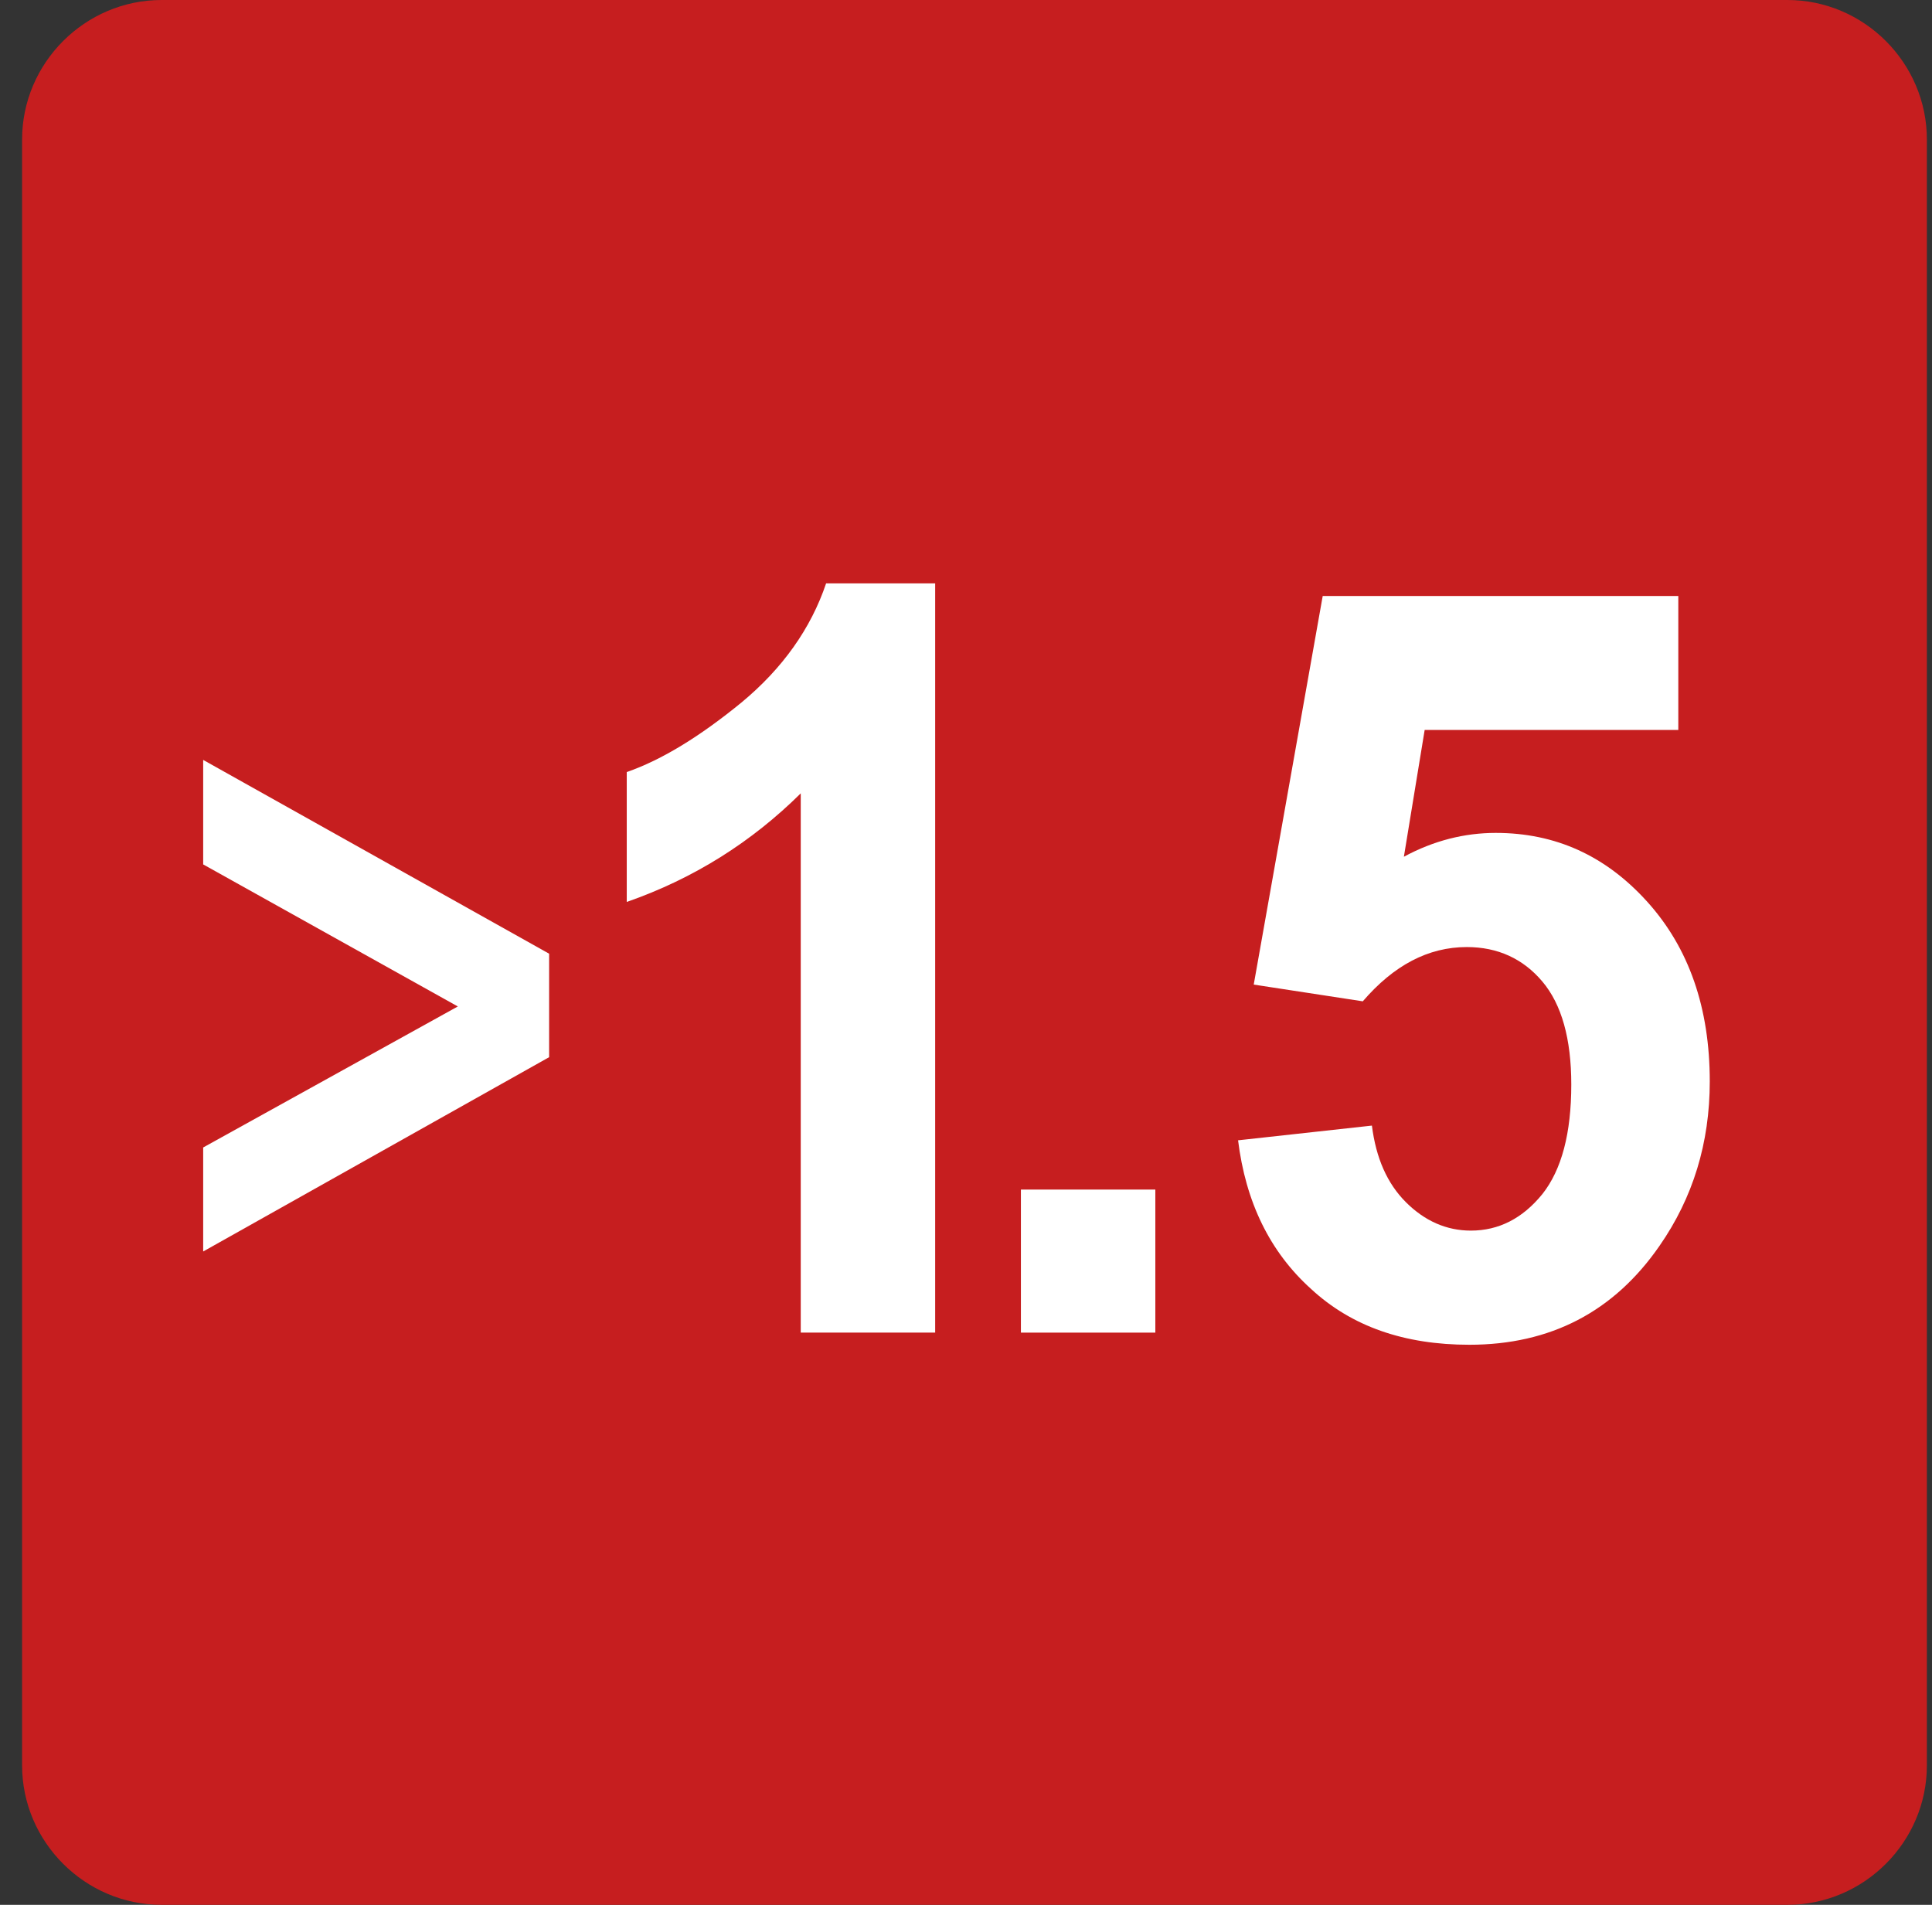 <svg width="71" height="70" viewBox="0 0 71 70" fill="none" xmlns="http://www.w3.org/2000/svg">
<rect x="0" y="0" width="71" height="70" fill="#333333" stroke="none"/>
<g clip-path="url(#clip0_402_5221)">
<path fill-rule="evenodd" clip-rule="evenodd" d="M5.939 0H65.686C68.501 0 70.812 2.312 70.812 5.127V64.874C70.812 67.688 68.501 70 65.686 70H5.939C3.124 70 0.812 67.688 0.812 64.874V5.127C0.812 2.312 3.124 0 5.939 0Z" fill="#C61E1F"/>
<path d="M34.367 48.971H29.427V29.155C27.619 30.945 25.494 32.287 23.033 33.145V28.372C24.32 27.925 25.718 27.067 27.246 25.818C28.756 24.569 29.8 23.097 30.359 21.438H34.367V48.99V48.971Z" fill="white"/>
<path d="M42.458 43.715H37.518V48.972H42.458V43.715Z" fill="white"/>
<path d="M45.496 41.905L50.417 41.364C50.567 42.557 50.977 43.49 51.666 44.179C52.356 44.869 53.158 45.223 54.053 45.223C55.078 45.223 55.954 44.776 56.681 43.881C57.39 42.986 57.744 41.644 57.744 39.854C57.744 38.177 57.39 36.909 56.681 36.07C55.973 35.231 55.041 34.803 53.904 34.803C52.487 34.803 51.219 35.474 50.082 36.797L46.074 36.182L48.609 21.902H61.677V26.824H52.356L51.592 31.484C52.692 30.888 53.829 30.608 54.966 30.608C57.166 30.608 59.011 31.447 60.54 33.143C62.069 34.84 62.833 37.039 62.833 39.743C62.833 41.998 62.218 44.011 60.987 45.782C59.31 48.206 56.98 49.418 53.997 49.418C51.611 49.418 49.672 48.747 48.181 47.367C46.67 46.006 45.776 44.179 45.496 41.886" fill="white"/>
<path d="M7.467 46.008V42.168L16.825 36.986L7.467 31.766V27.926L20.18 35.047V38.85L7.467 45.99V46.008Z" fill="white"/>
</g>
<defs>
<clipPath id="clip0_402_5221">
<rect width="70" height="70" fill="white" transform="translate(0.812)"/>
</clipPath>
</defs>
</svg>

